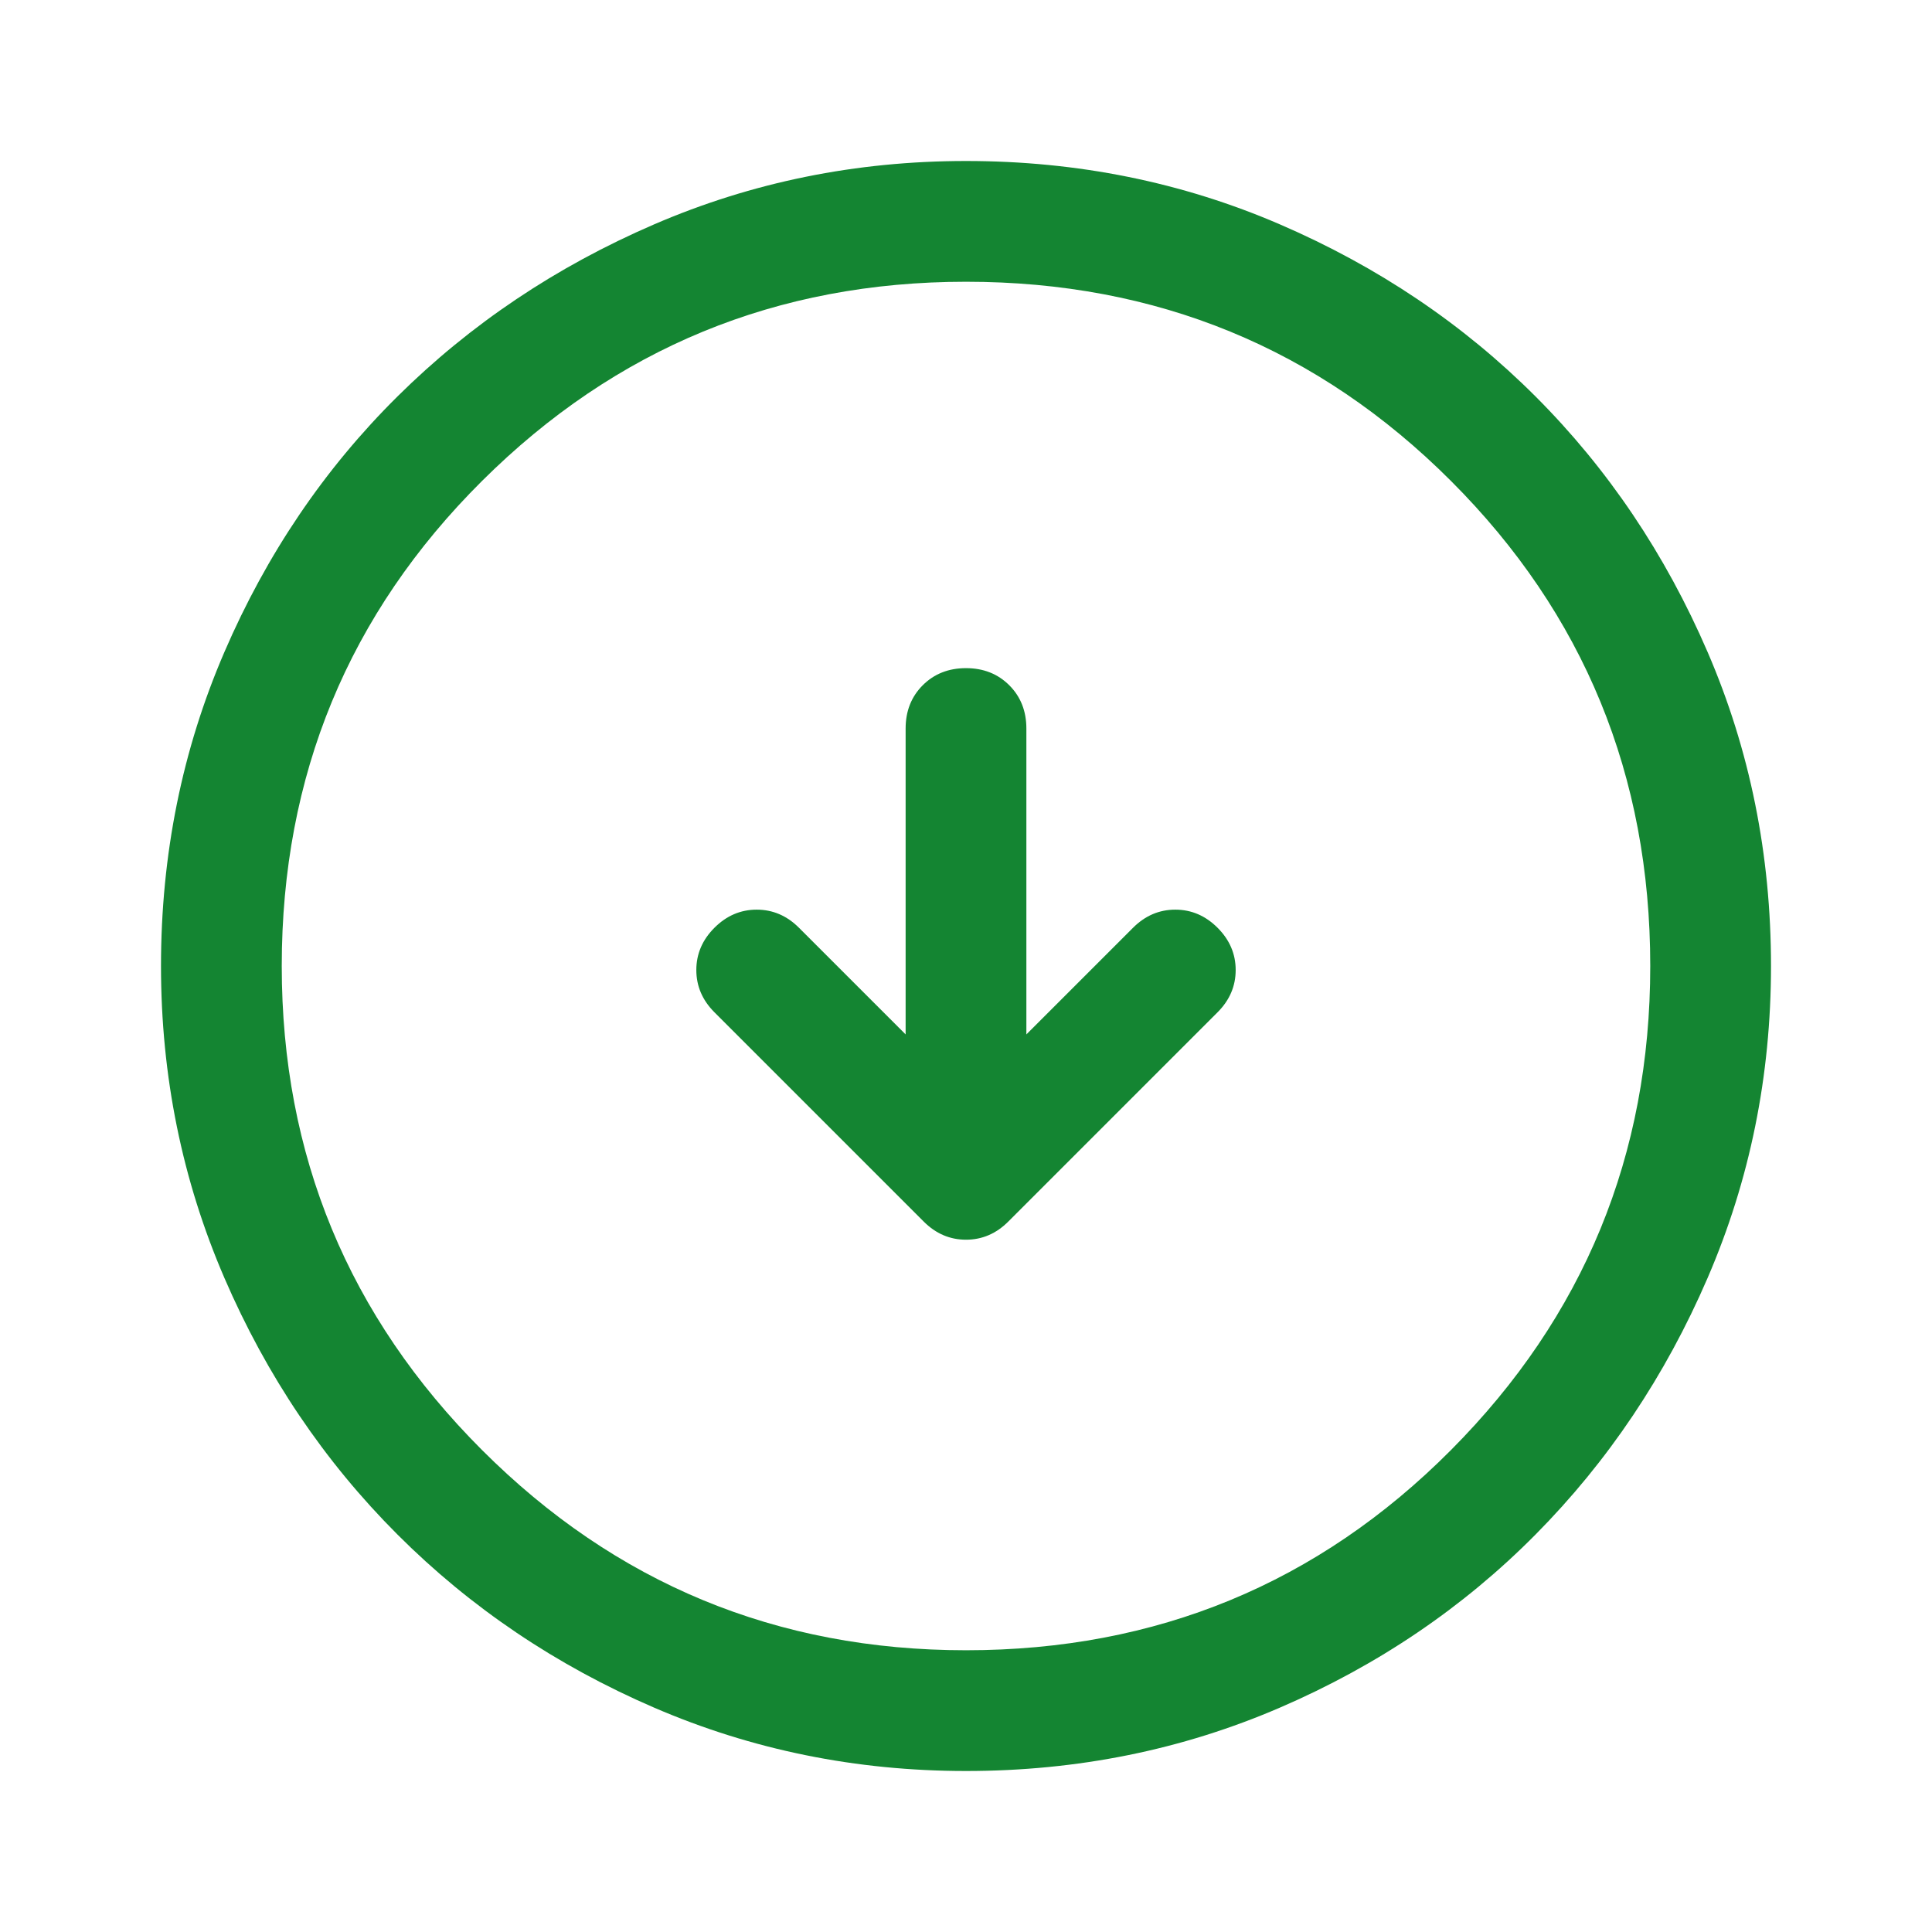 <svg width="48" height="48" viewBox="0 0 48 48" fill="none" xmlns="http://www.w3.org/2000/svg">
<path d="M22.5 25.7L19.85 23.05C19.55 22.75 19.2 22.6 18.8 22.6C18.4 22.6 18.05 22.75 17.75 23.05C17.45 23.35 17.3 23.7 17.3 24.1C17.3 24.5 17.45 24.85 17.75 25.15L22.95 30.35C23.25 30.65 23.6 30.8 24 30.8C24.4 30.8 24.75 30.65 25.05 30.35L30.25 25.15C30.55 24.85 30.7 24.5 30.7 24.1C30.7 23.7 30.55 23.35 30.25 23.05C29.95 22.75 29.6 22.6 29.2 22.6C28.8 22.6 28.45 22.75 28.15 23.05L25.5 25.7V18.1C25.5 17.667 25.358 17.308 25.075 17.025C24.792 16.742 24.433 16.6 24 16.6C23.567 16.6 23.208 16.742 22.925 17.025C22.642 17.308 22.5 17.667 22.5 18.1V25.7ZM24 44C21.267 44 18.683 43.475 16.25 42.425C13.817 41.375 11.692 39.942 9.875 38.125C8.058 36.308 6.625 34.183 5.575 31.75C4.525 29.317 4 26.733 4 24C4 21.233 4.525 18.633 5.575 16.2C6.625 13.767 8.058 11.65 9.875 9.85C11.692 8.05 13.817 6.625 16.25 5.575C18.683 4.525 21.267 4 24 4C26.767 4 29.367 4.525 31.8 5.575C34.233 6.625 36.35 8.05 38.15 9.85C39.95 11.65 41.375 13.767 42.425 16.2C43.475 18.633 44 21.233 44 24C44 26.733 43.475 29.317 42.425 31.75C41.375 34.183 39.95 36.308 38.15 38.125C36.35 39.942 34.233 41.375 31.8 42.425C29.367 43.475 26.767 44 24 44ZM24 41C28.733 41 32.75 39.342 36.05 36.025C39.35 32.708 41 28.7 41 24C41 19.267 39.35 15.25 36.05 11.95C32.75 8.65 28.733 7 24 7C19.3 7 15.292 8.65 11.975 11.95C8.658 15.25 7 19.267 7 24C7 28.7 8.658 32.708 11.975 36.025C15.292 39.342 19.3 41 24 41Z" fill="#148532"/>
</svg>
